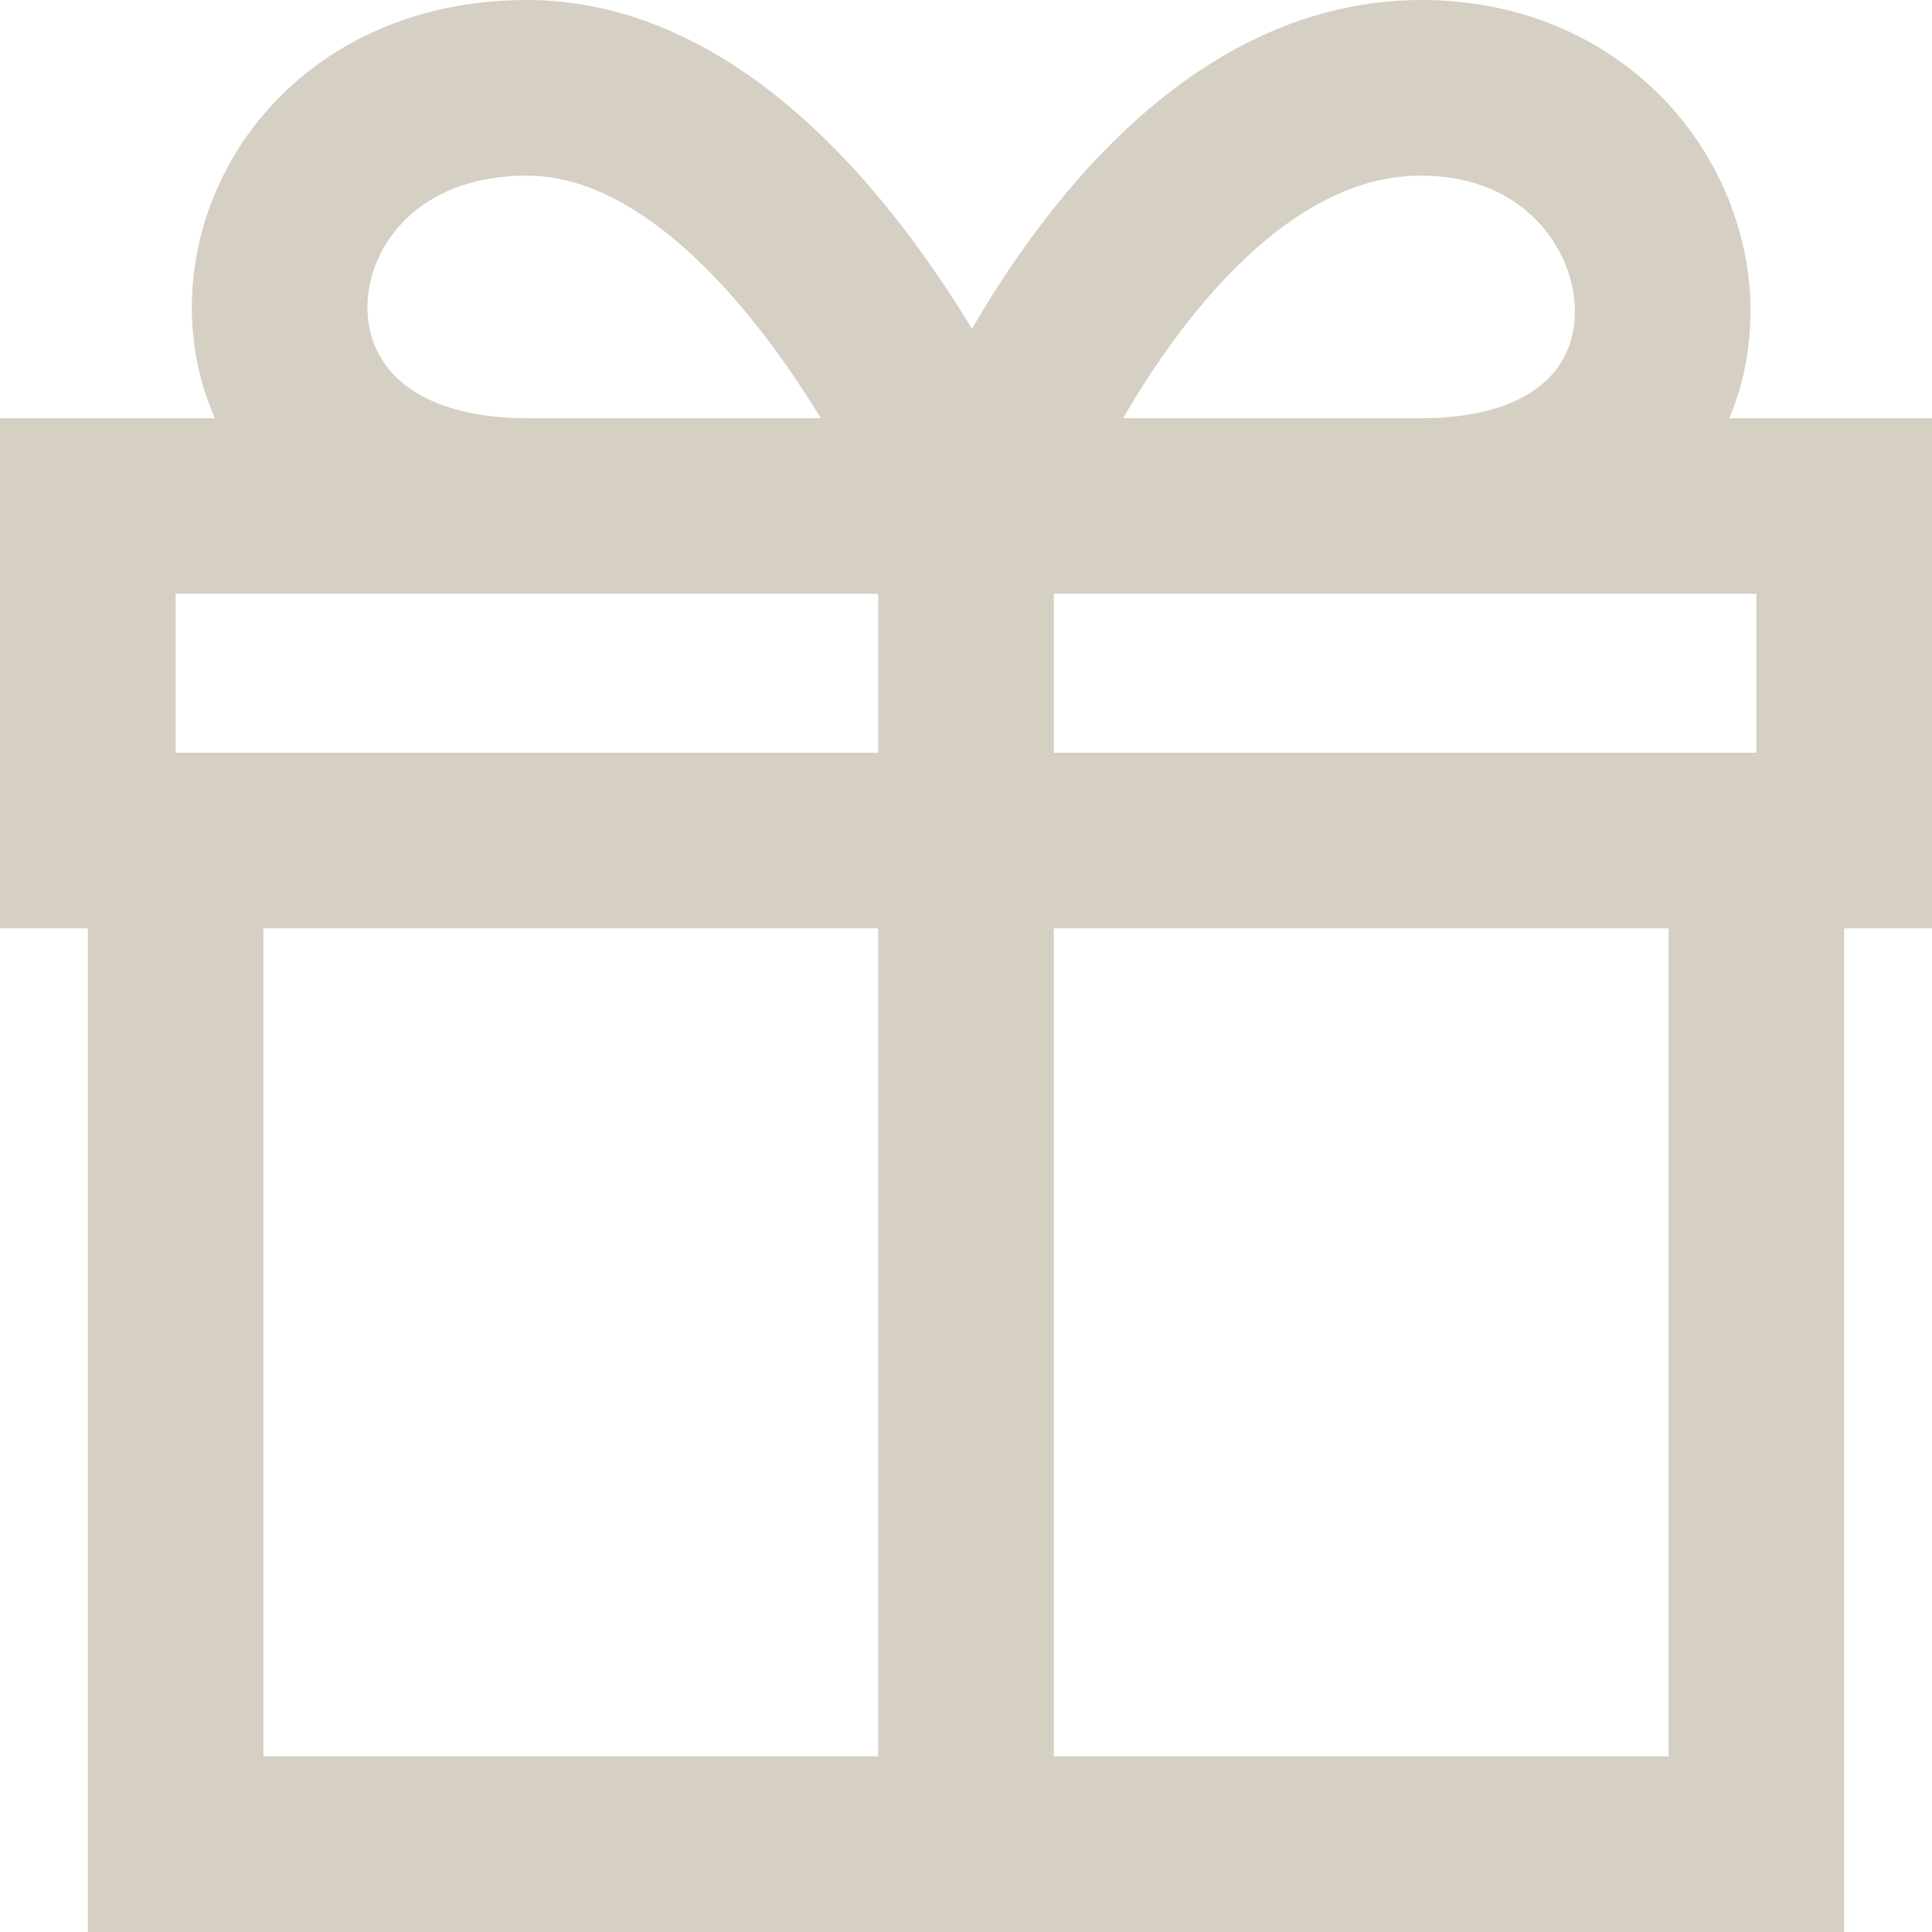 <svg width="22" height="22" viewBox="0 0 22 22" fill="none" xmlns="http://www.w3.org/2000/svg">
<path d="M11 21V5.762M11 5.762H6C2 5.762 2.5 1 6 1C9 1 11 5.762 11 5.762ZM2 9.571H20V21H2V9.571ZM1 9.571V5.762H21V9.571H1ZM16.184 5.762H11.184C11.184 5.762 13 1 16.184 1C19.5 1 20.184 5.762 16.184 5.762Z" stroke="#D6CFC4" stroke-width="2"/>
</svg>
